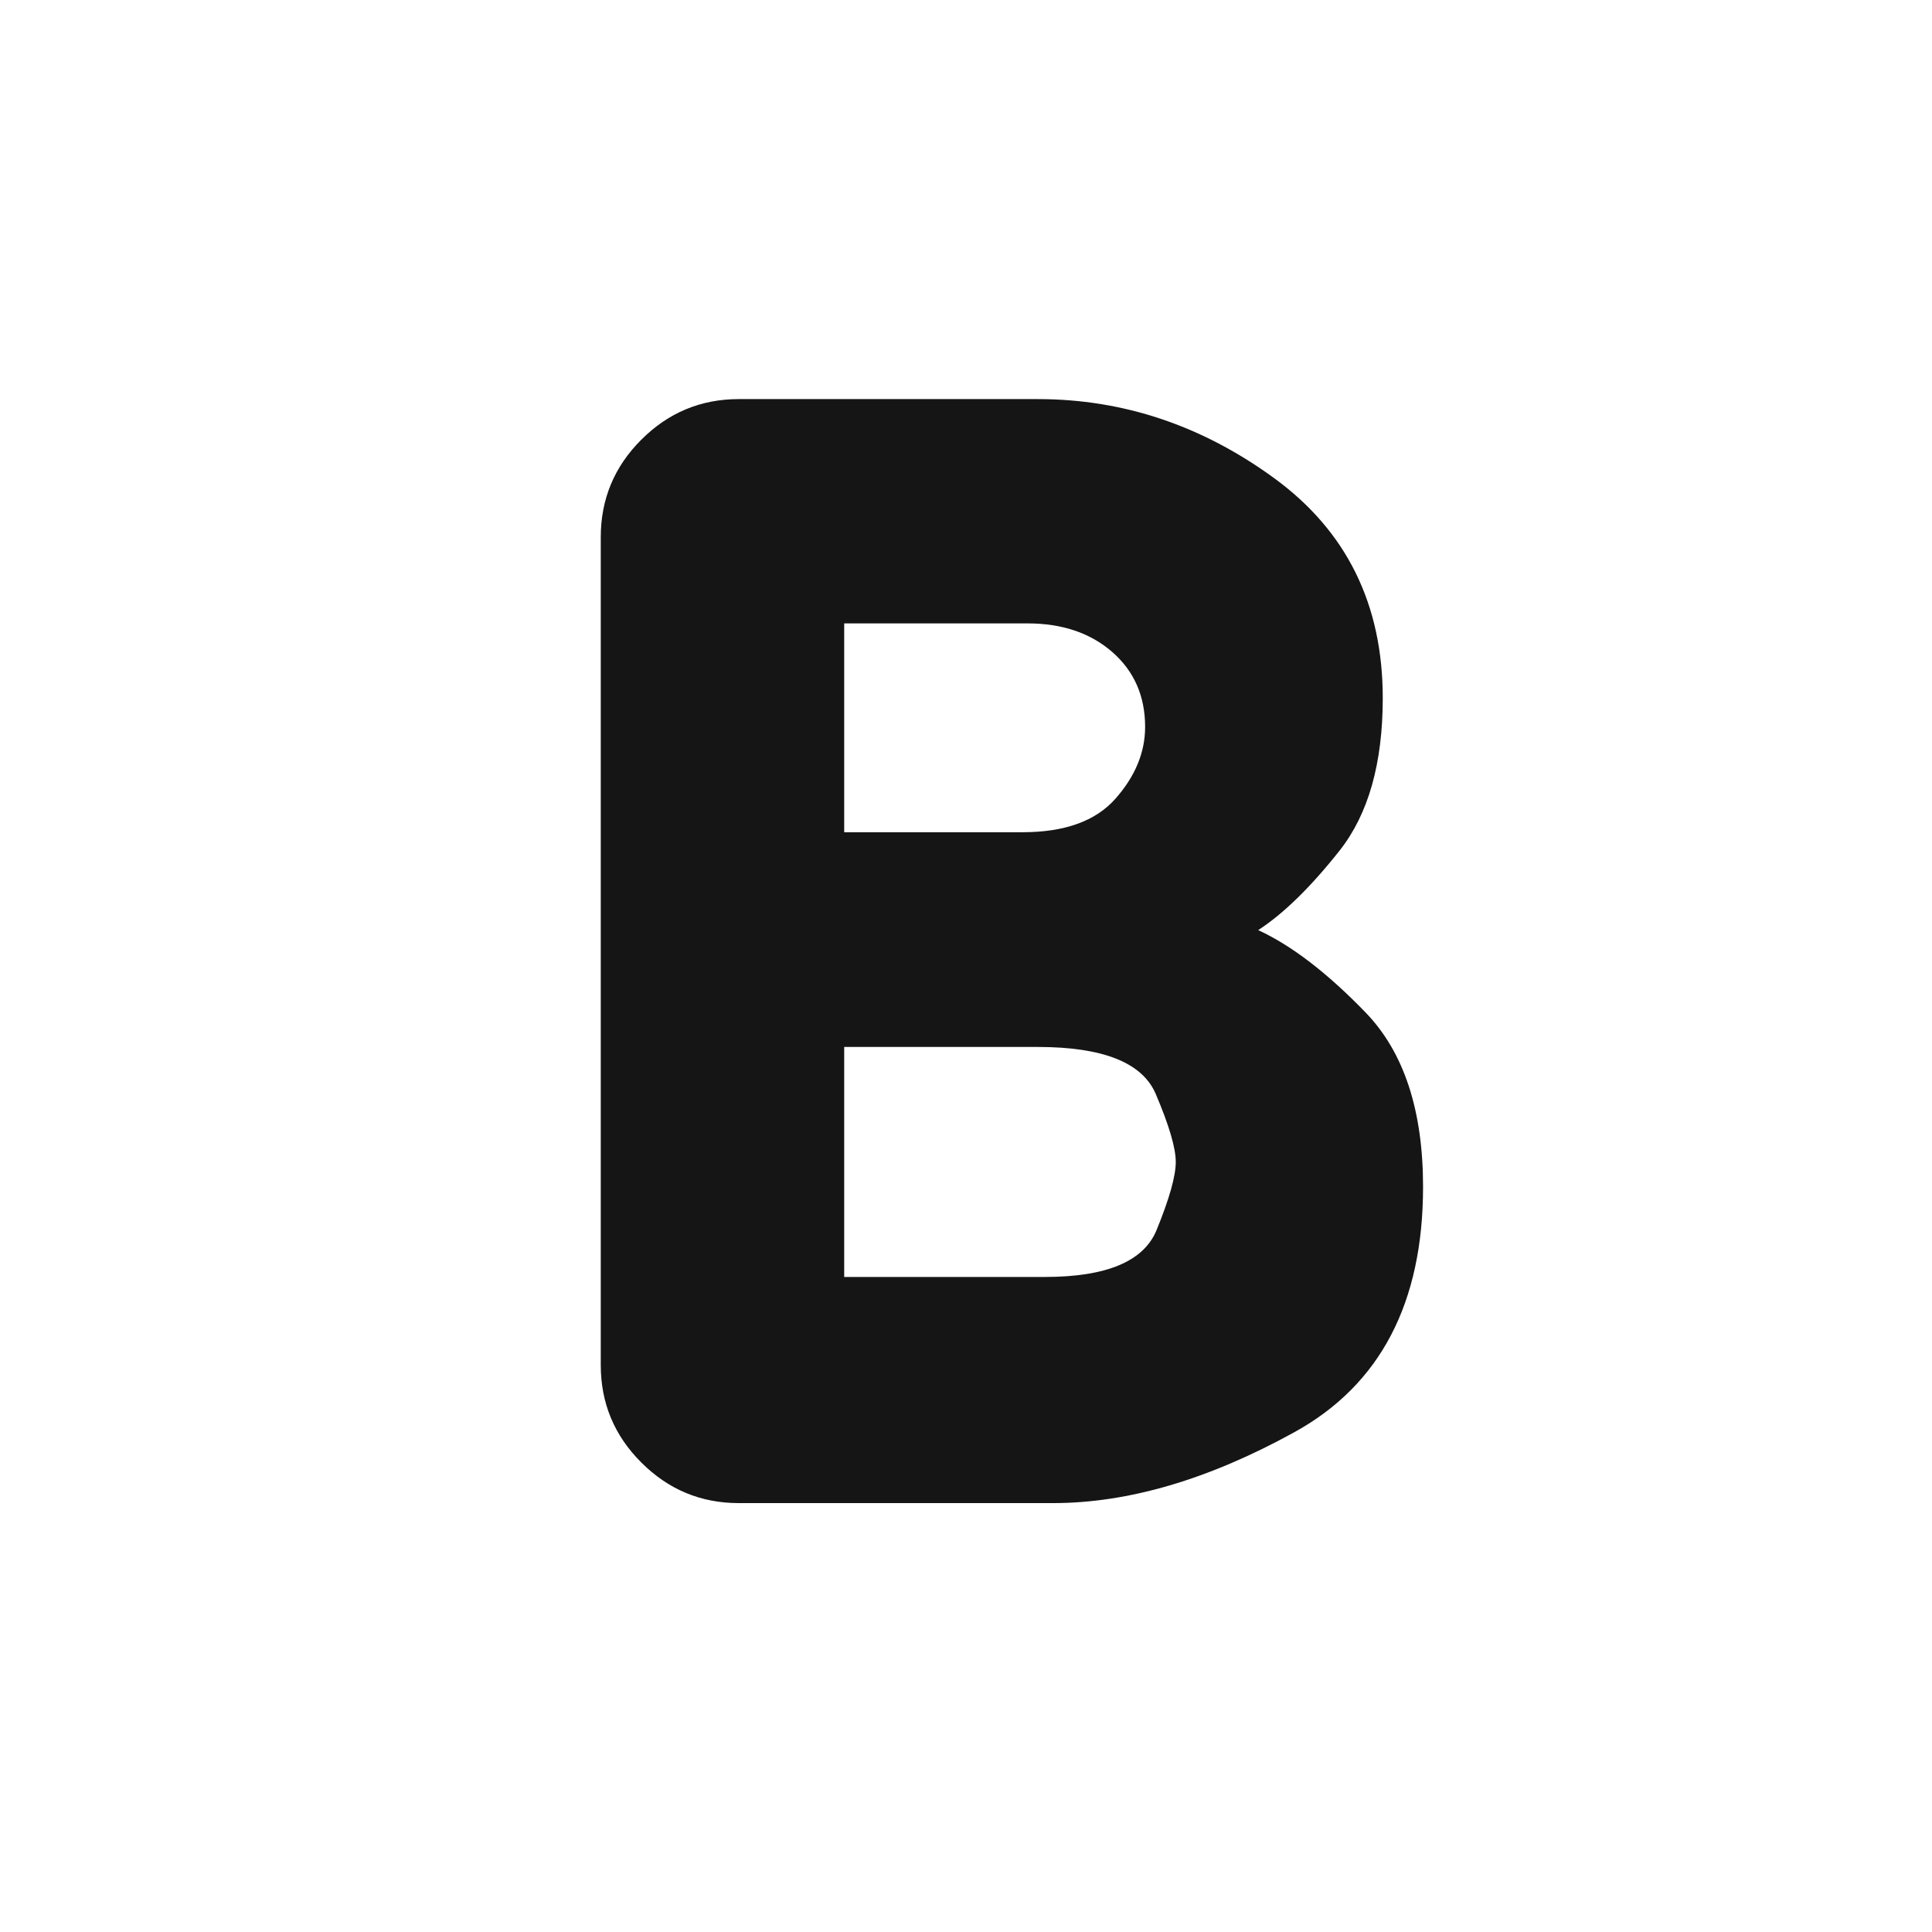 <svg width="21" height="21" viewBox="0 0 21 21" fill="none" xmlns="http://www.w3.org/2000/svg">
<mask id="mask0_1025_7938" style="mask-type:alpha" maskUnits="userSpaceOnUse" x="0" y="0" width="21" height="21">
<rect x="0.988" y="0.338" width="20" height="20" fill="#D9D9D9"/>
</mask>
<g mask="url(#mask0_1025_7938)">
<path d="M8.03 16.338C7.618 16.338 7.265 16.191 6.971 15.897C6.677 15.604 6.53 15.251 6.53 14.838V5.838C6.53 5.426 6.677 5.072 6.971 4.779C7.265 4.485 7.618 4.338 8.03 4.338H11.28C12.209 4.338 13.066 4.625 13.852 5.199C14.637 5.773 15.03 6.569 15.03 7.588C15.03 8.296 14.874 8.848 14.562 9.244C14.249 9.64 13.954 9.929 13.676 10.11C14.037 10.276 14.426 10.574 14.843 11.005C15.259 11.435 15.468 12.067 15.468 12.9C15.468 14.164 15.002 15.053 14.07 15.567C13.138 16.081 12.264 16.338 11.447 16.338H8.03ZM9.176 13.88H11.357C12.028 13.88 12.433 13.71 12.572 13.369C12.711 13.029 12.78 12.783 12.78 12.63C12.78 12.477 12.707 12.23 12.562 11.89C12.416 11.55 11.989 11.38 11.28 11.38H9.176V13.88ZM9.176 9.046H11.114C11.572 9.046 11.909 8.925 12.124 8.682C12.339 8.439 12.447 8.178 12.447 7.901C12.447 7.567 12.328 7.296 12.091 7.088C11.853 6.88 11.545 6.776 11.168 6.776H9.176V9.046Z" fill="#151515"/>
</g>
</svg>
